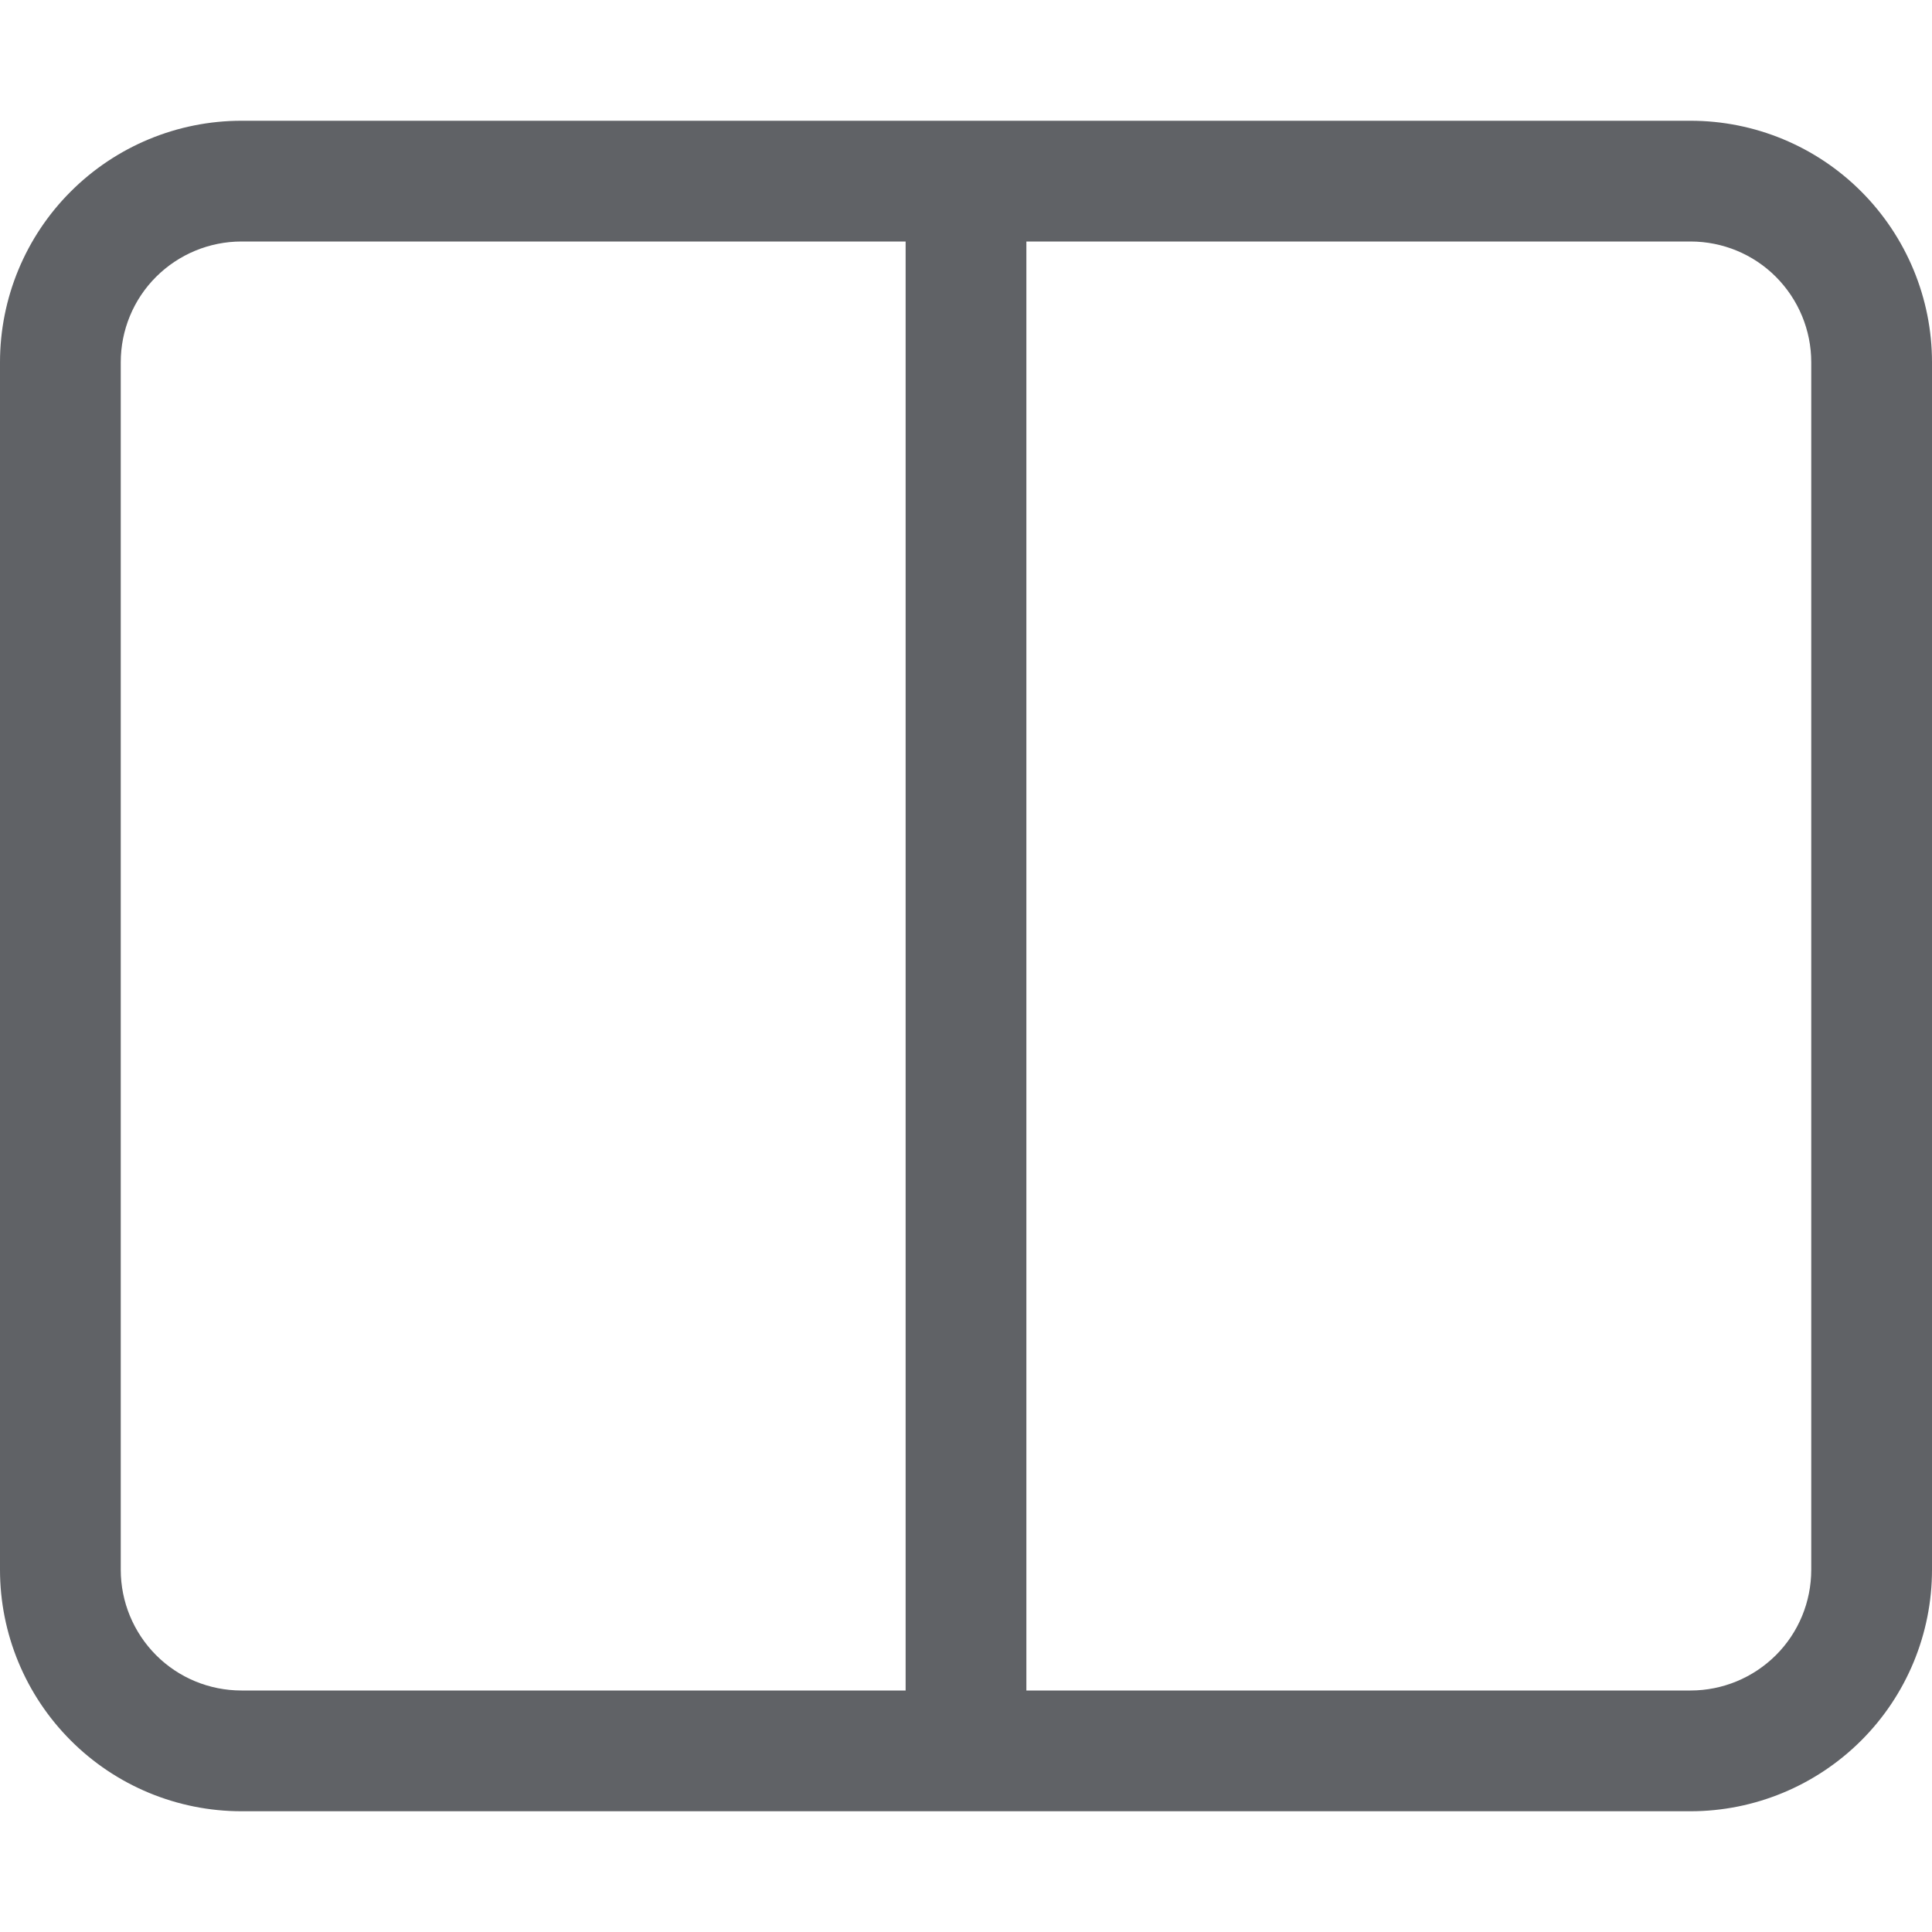 <svg fill="none" height="24" viewBox="0 0 24 24" width="24" xmlns="http://www.w3.org/2000/svg"><path d="m0 4.5c0-.796.316-1.559.879-2.121.563-.563 1.326-.879 2.121-.879h18c.796 0 1.559.316 2.121.879s.879 1.326.879 2.121v15c0 .796-.316 1.559-.879 2.121s-1.326.879-2.121.879h-18c-.796 0-1.559-.316-2.121-.879-.563-.563-.879-1.326-.879-2.121zm12.75-1.5v18h8.25c.398 0 .779-.158 1.061-.439s.439-.663.439-1.061v-15c0-.398-.158-.779-.439-1.061s-.663-.439-1.061-.439zm-1.5 0h-8.25c-.398 0-.779.158-1.061.439s-.439.663-.439 1.061v15c0 .398.158.779.439 1.061s.663.439 1.061.439h8.25z" fill="#606266"/></svg>
